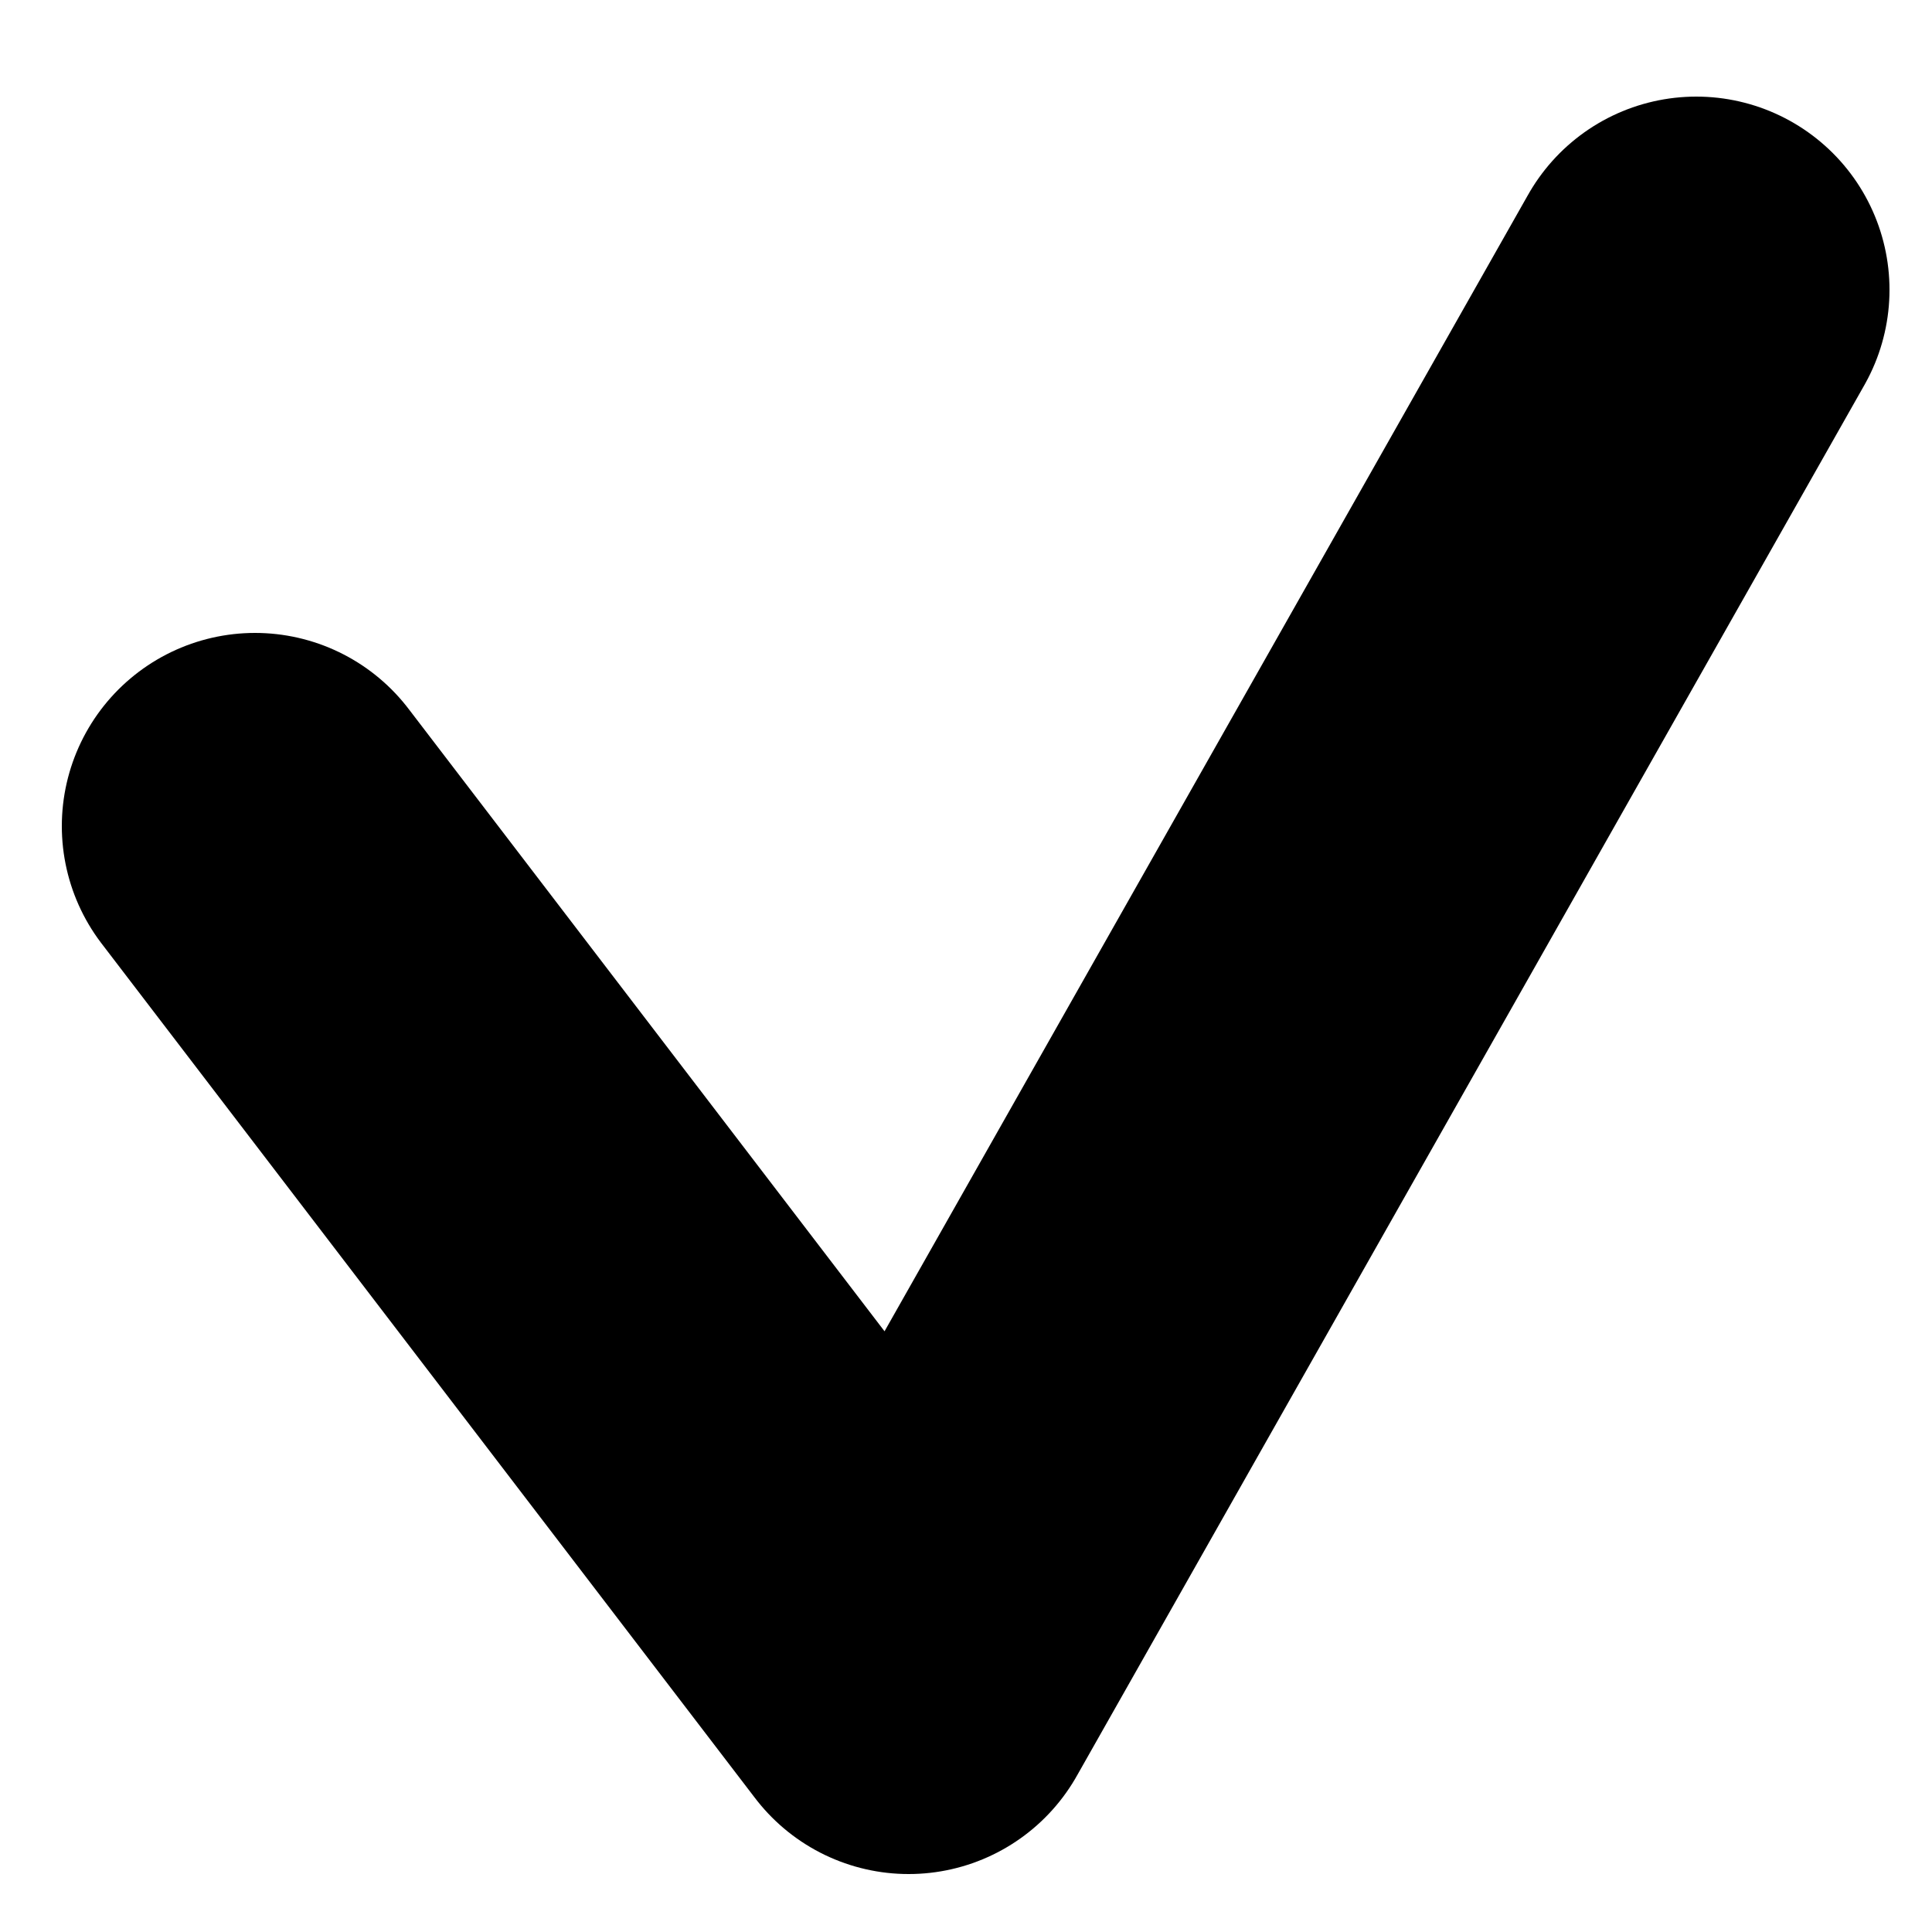<?xml version="1.0" encoding="UTF-8"?><svg id="a" xmlns="http://www.w3.org/2000/svg" viewBox="0 0 100 100"><defs><style>.b{fill:none;stroke:#000;stroke-linecap:round;stroke-linejoin:round;stroke-width:20px;}</style></defs><polyline class="b" points="13.2 42.76 47.03 87 87.8 15"/></svg>